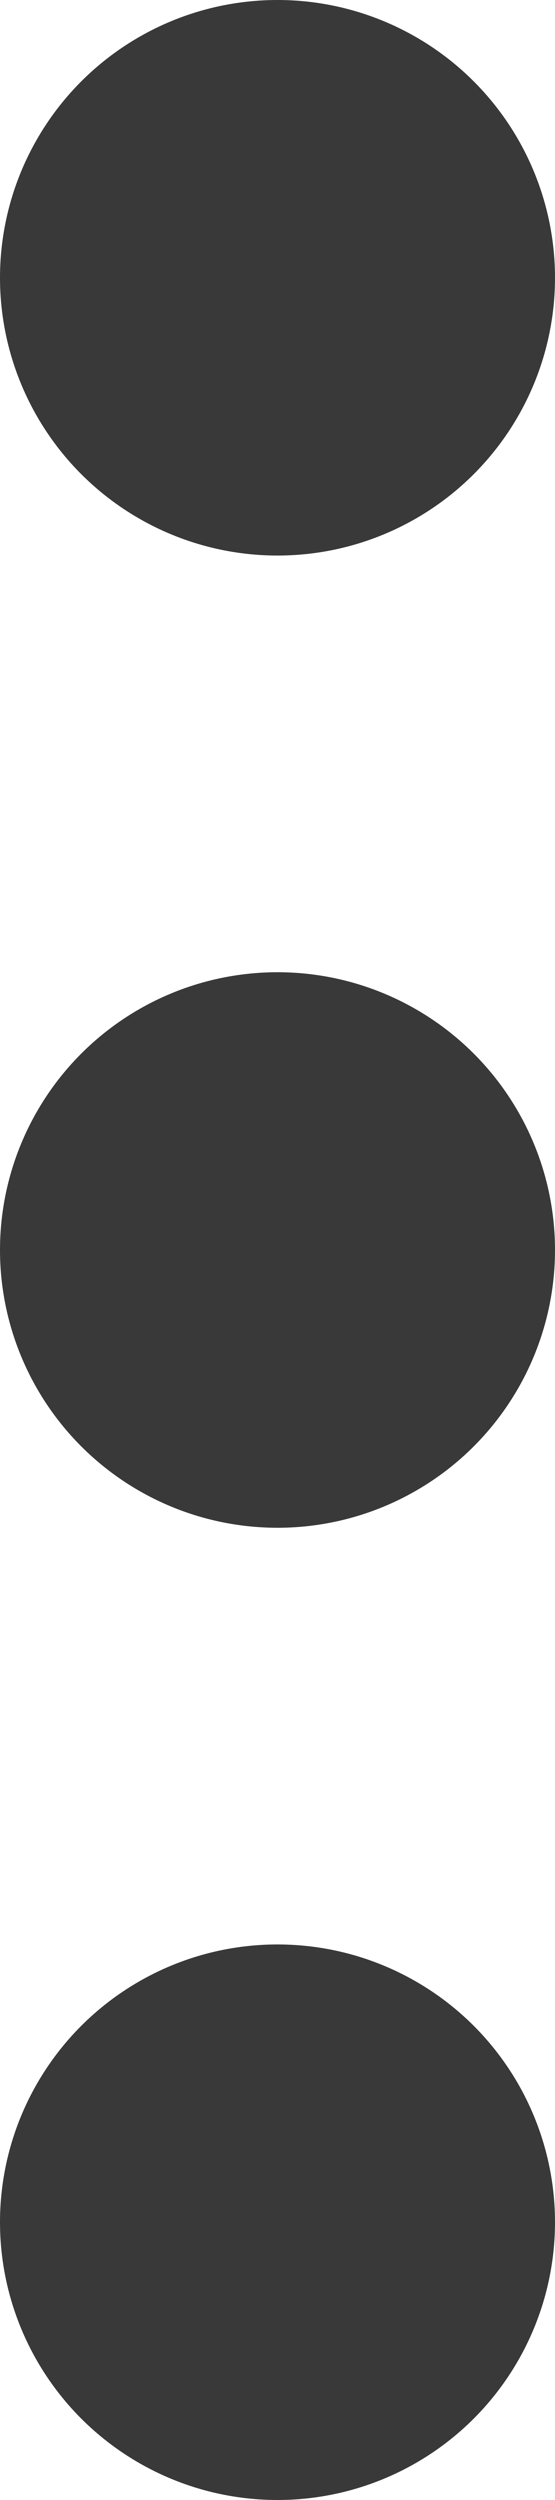 <svg id="menu_option" data-name="menu option" xmlns="http://www.w3.org/2000/svg" width="4" height="18" viewBox="0 0 4 18">
  <circle id="Ellipse_3" data-name="Ellipse 3" cx="2" cy="2" r="2" fill="#393939"/>
  <circle id="Ellipse_4" data-name="Ellipse 4" cx="2" cy="2" r="2" transform="translate(0 7)" fill="#393939"/>
  <circle id="Ellipse_5" data-name="Ellipse 5" cx="2" cy="2" r="2" transform="translate(0 14)" fill="#393939"/>
</svg>
